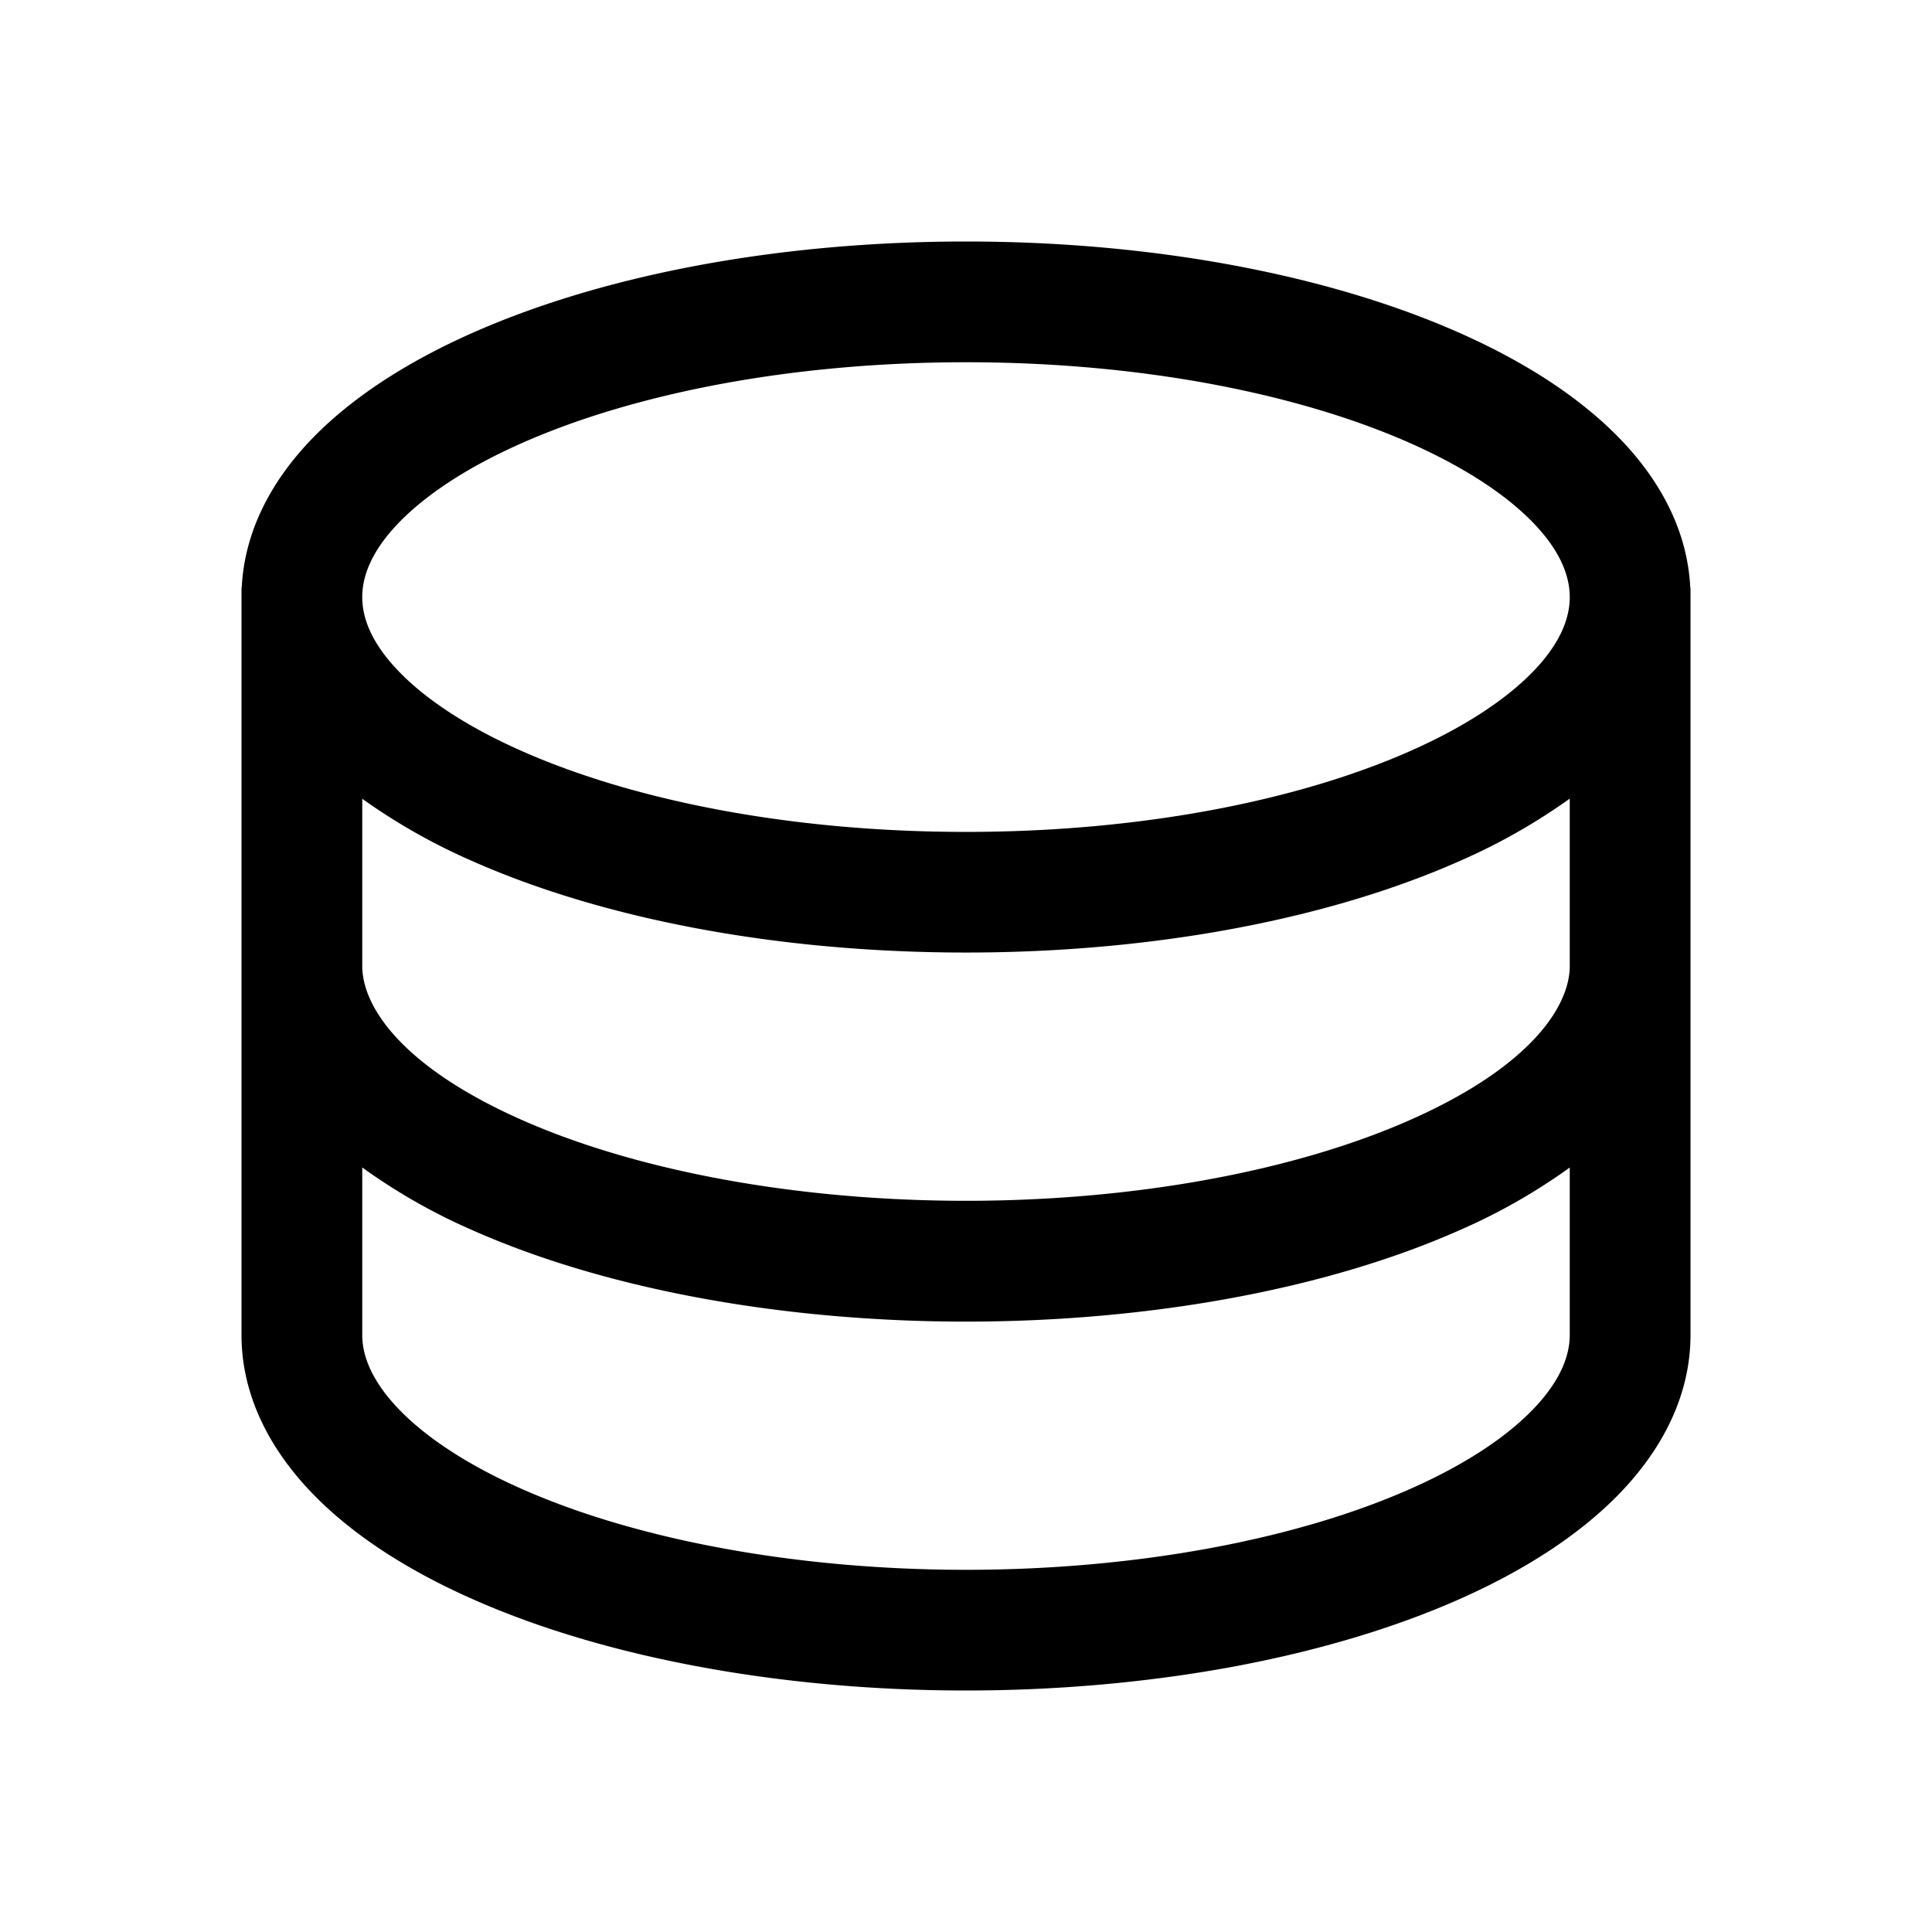 <svg xmlns="http://www.w3.org/2000/svg" width="32" height="32" fill="none" class="persona-icon" viewBox="0 0 32 32"><path fill="currentColor" fill-rule="evenodd" d="M4.004 9.733c.045-.936.492-1.76 1.136-2.437.675-.708 1.604-1.302 2.676-1.778C9.962 4.564 12.856 4 16 4s6.038.564 8.184 1.518c1.072.476 2.001 1.07 2.676 1.779.644.676 1.091 1.5 1.136 2.436H28v12.378c0 .957-.428 1.825-1.106 2.553-.672.721-1.609 1.329-2.71 1.818-1.107.492-2.397.872-3.793 1.13C18.993 27.868 17.5 28 16 28s-2.993-.131-4.39-.389c-1.397-.257-2.687-.637-3.794-1.13-1.101-.488-2.038-1.096-2.71-1.817C4.428 23.936 4 23.068 4 22.11V9.733zM6 9.89c0 .35.155.758.589 1.213.438.461 1.12.922 2.039 1.33 1.835.816 4.44 1.346 7.372 1.346s5.537-.53 7.372-1.346c.919-.408 1.6-.869 2.04-1.33.433-.455.588-.864.588-1.213s-.155-.758-.589-1.214c-.438-.46-1.12-.92-2.039-1.33C21.537 6.53 18.932 6 16 6s-5.537.53-7.372 1.346c-.919.408-1.6.869-2.04 1.33C6.156 9.13 6 9.538 6 9.888m20 3.34a10 10 0 0 1-1.816 1.03c-2.146.954-5.04 1.519-8.184 1.519s-6.038-.565-8.184-1.518A10 10 0 0 1 6 13.23V16c0 .663.641 1.66 2.628 2.543 1.903.846 4.555 1.346 7.372 1.346s5.468-.5 7.372-1.346C25.359 17.66 26 16.663 26 16zM6 22.112c0 .327.141.73.569 1.19.433.464 1.117.935 2.059 1.353.936.416 2.07.756 3.344.99 1.27.234 2.64.356 4.028.356s2.757-.122 4.029-.356 2.407-.574 3.343-.99c.942-.418 1.626-.889 2.06-1.354.427-.459.568-.862.568-1.189v-2.774a9.8 9.8 0 0 1-1.816 1.034c-2.222.988-5.166 1.518-8.184 1.518s-5.962-.53-8.184-1.518A9.8 9.8 0 0 1 6 19.337z" clip-rule="evenodd"/></svg>